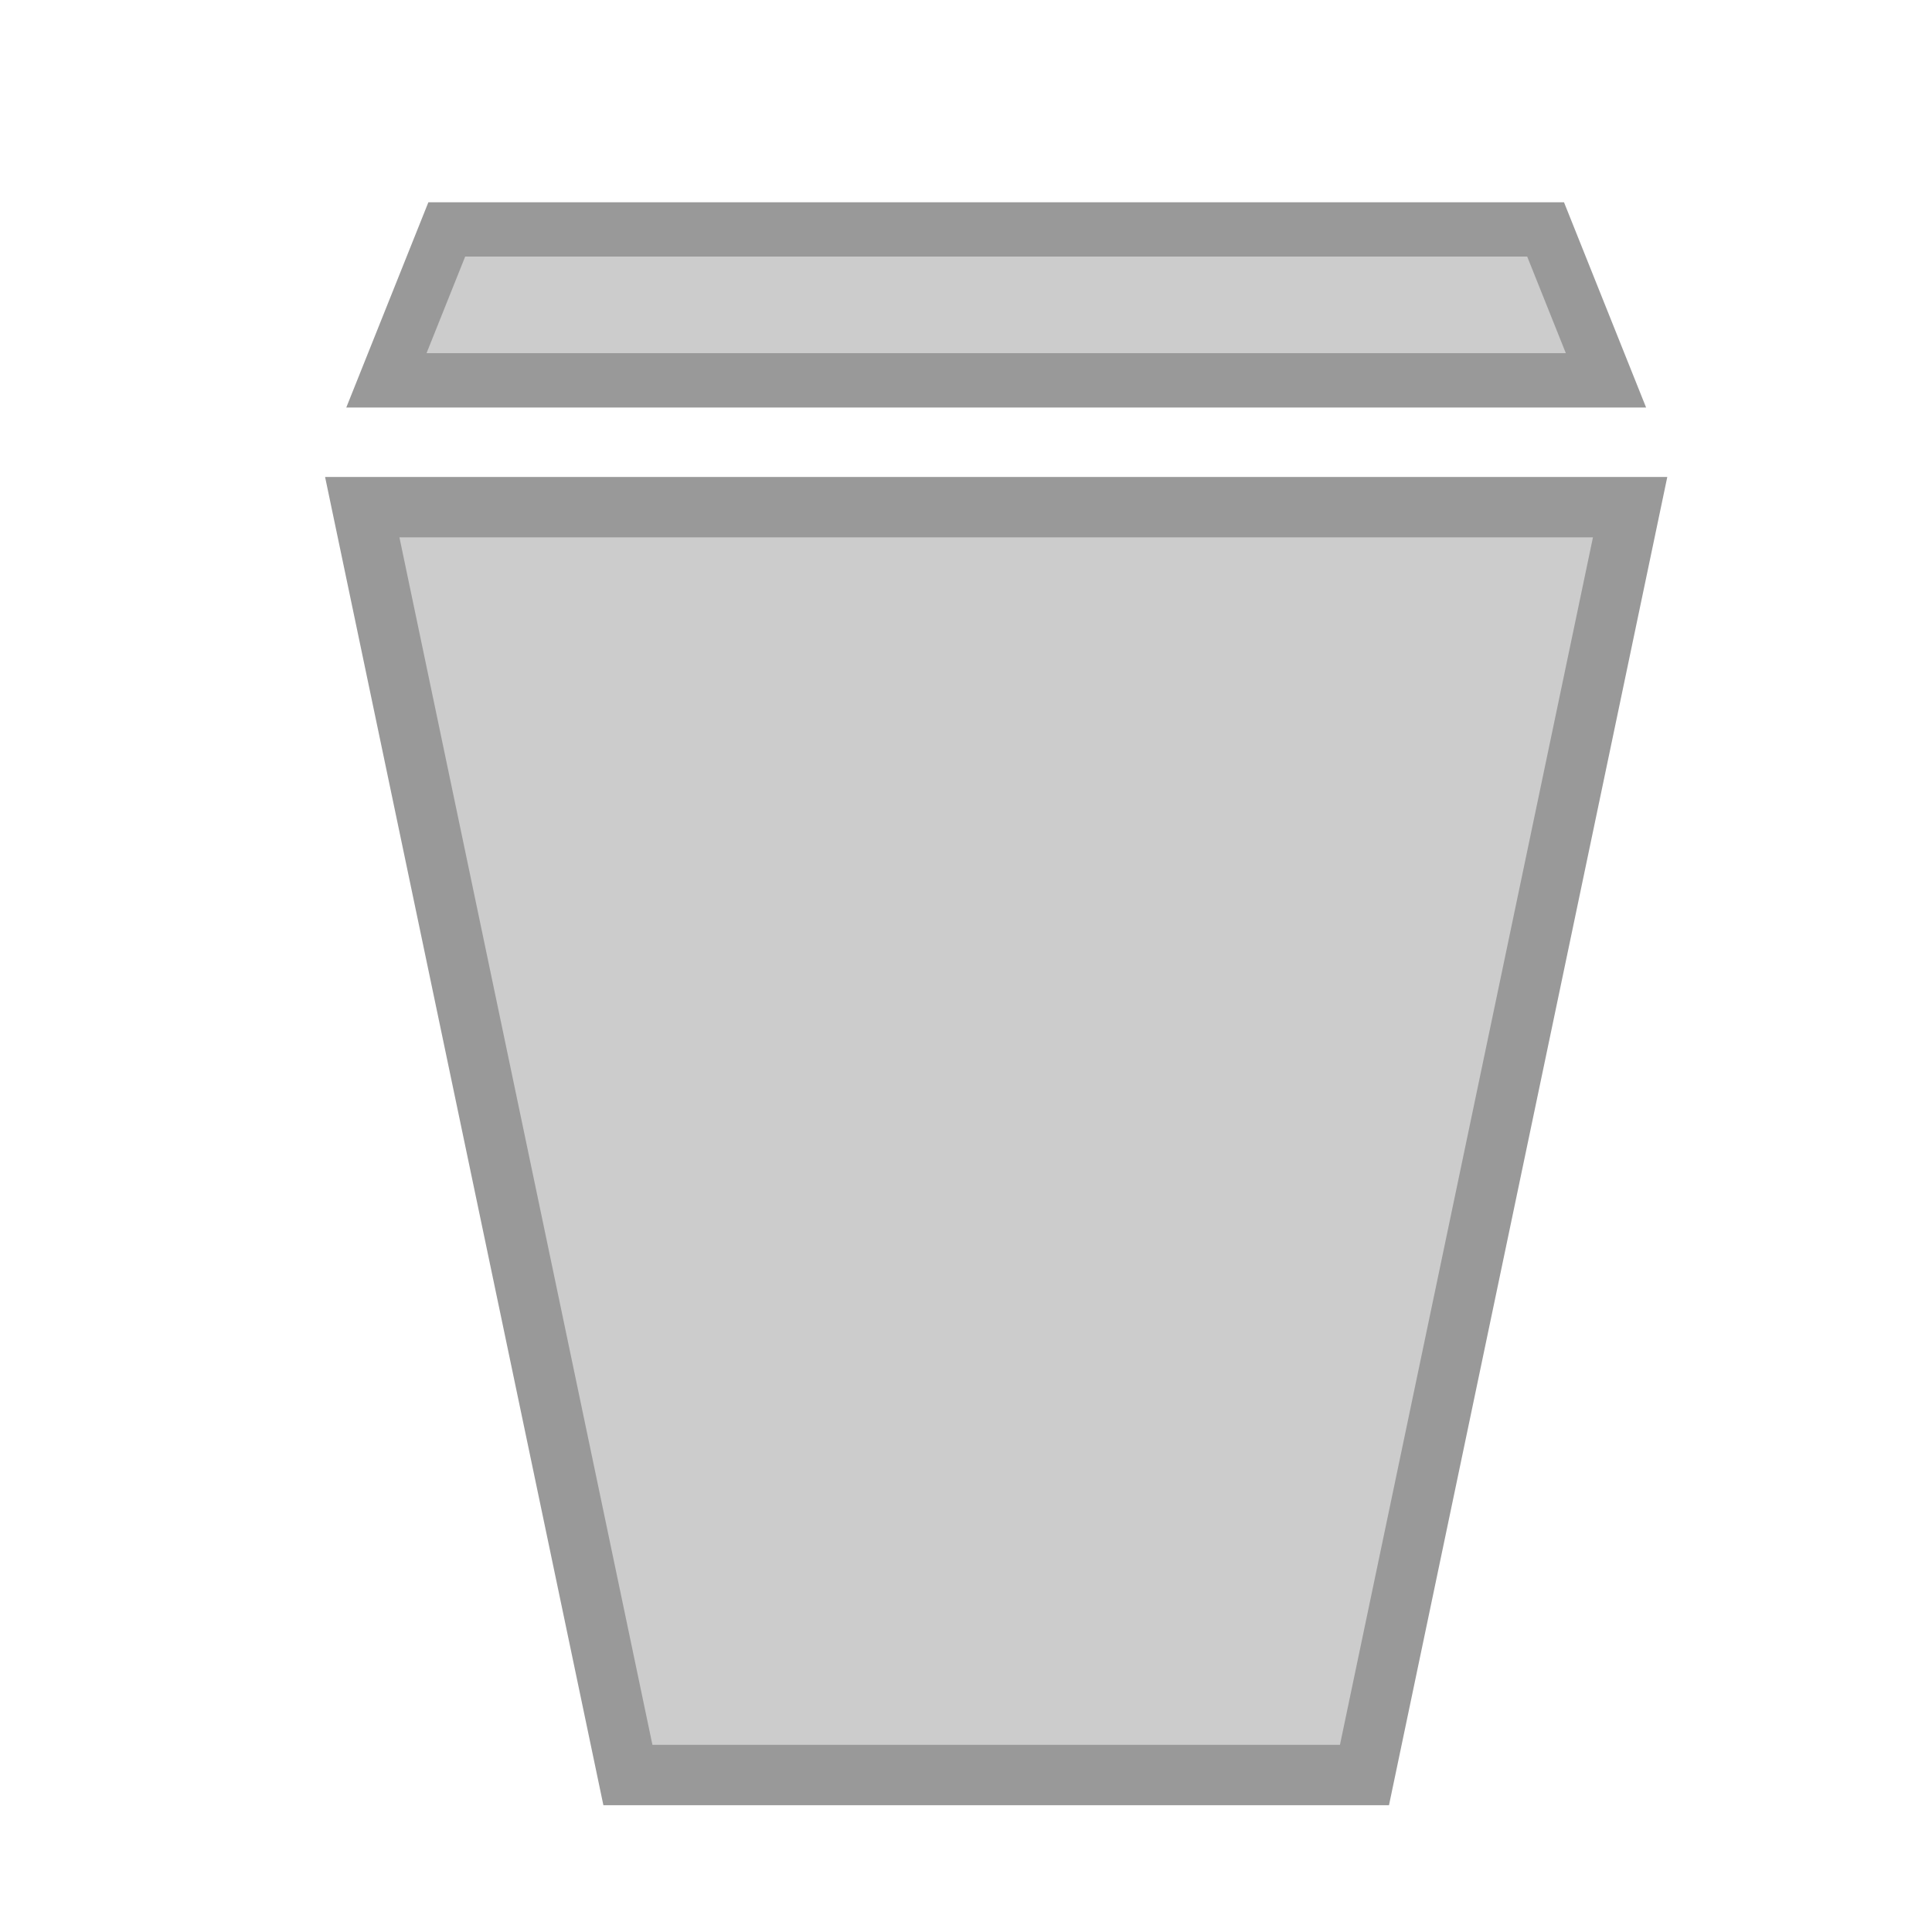 <?xml version="1.0" encoding="utf-8"?>
<!-- Generator: Adobe Illustrator 19.2.0, SVG Export Plug-In . SVG Version: 6.00 Build 0)  -->
<svg version="1.1" id="Слой_1" xmlns="http://www.w3.org/2000/svg" xmlns:xlink="http://www.w3.org/1999/xlink" x="0px" y="0px"
	 viewBox="0 0 32 32" style="enable-background:new 0 0 32 32;" xml:space="preserve">
<style type="text/css">
	.st0{fill:#CCCCCC;stroke:#999999;stroke-miterlimit:10;}
	.st1{fill:#CCCCCC;stroke:#999999;stroke-width:0.9;stroke-miterlimit:10;}
</style>
<polygon class="st0" points="22.6,29.4 10.4,29.4 6,8.4 27,8.4 "/>
<polygon class="st1" points="26.6,6.3 6.4,6.3 7.4,3.8 25.6,3.8 "/>
</svg>
